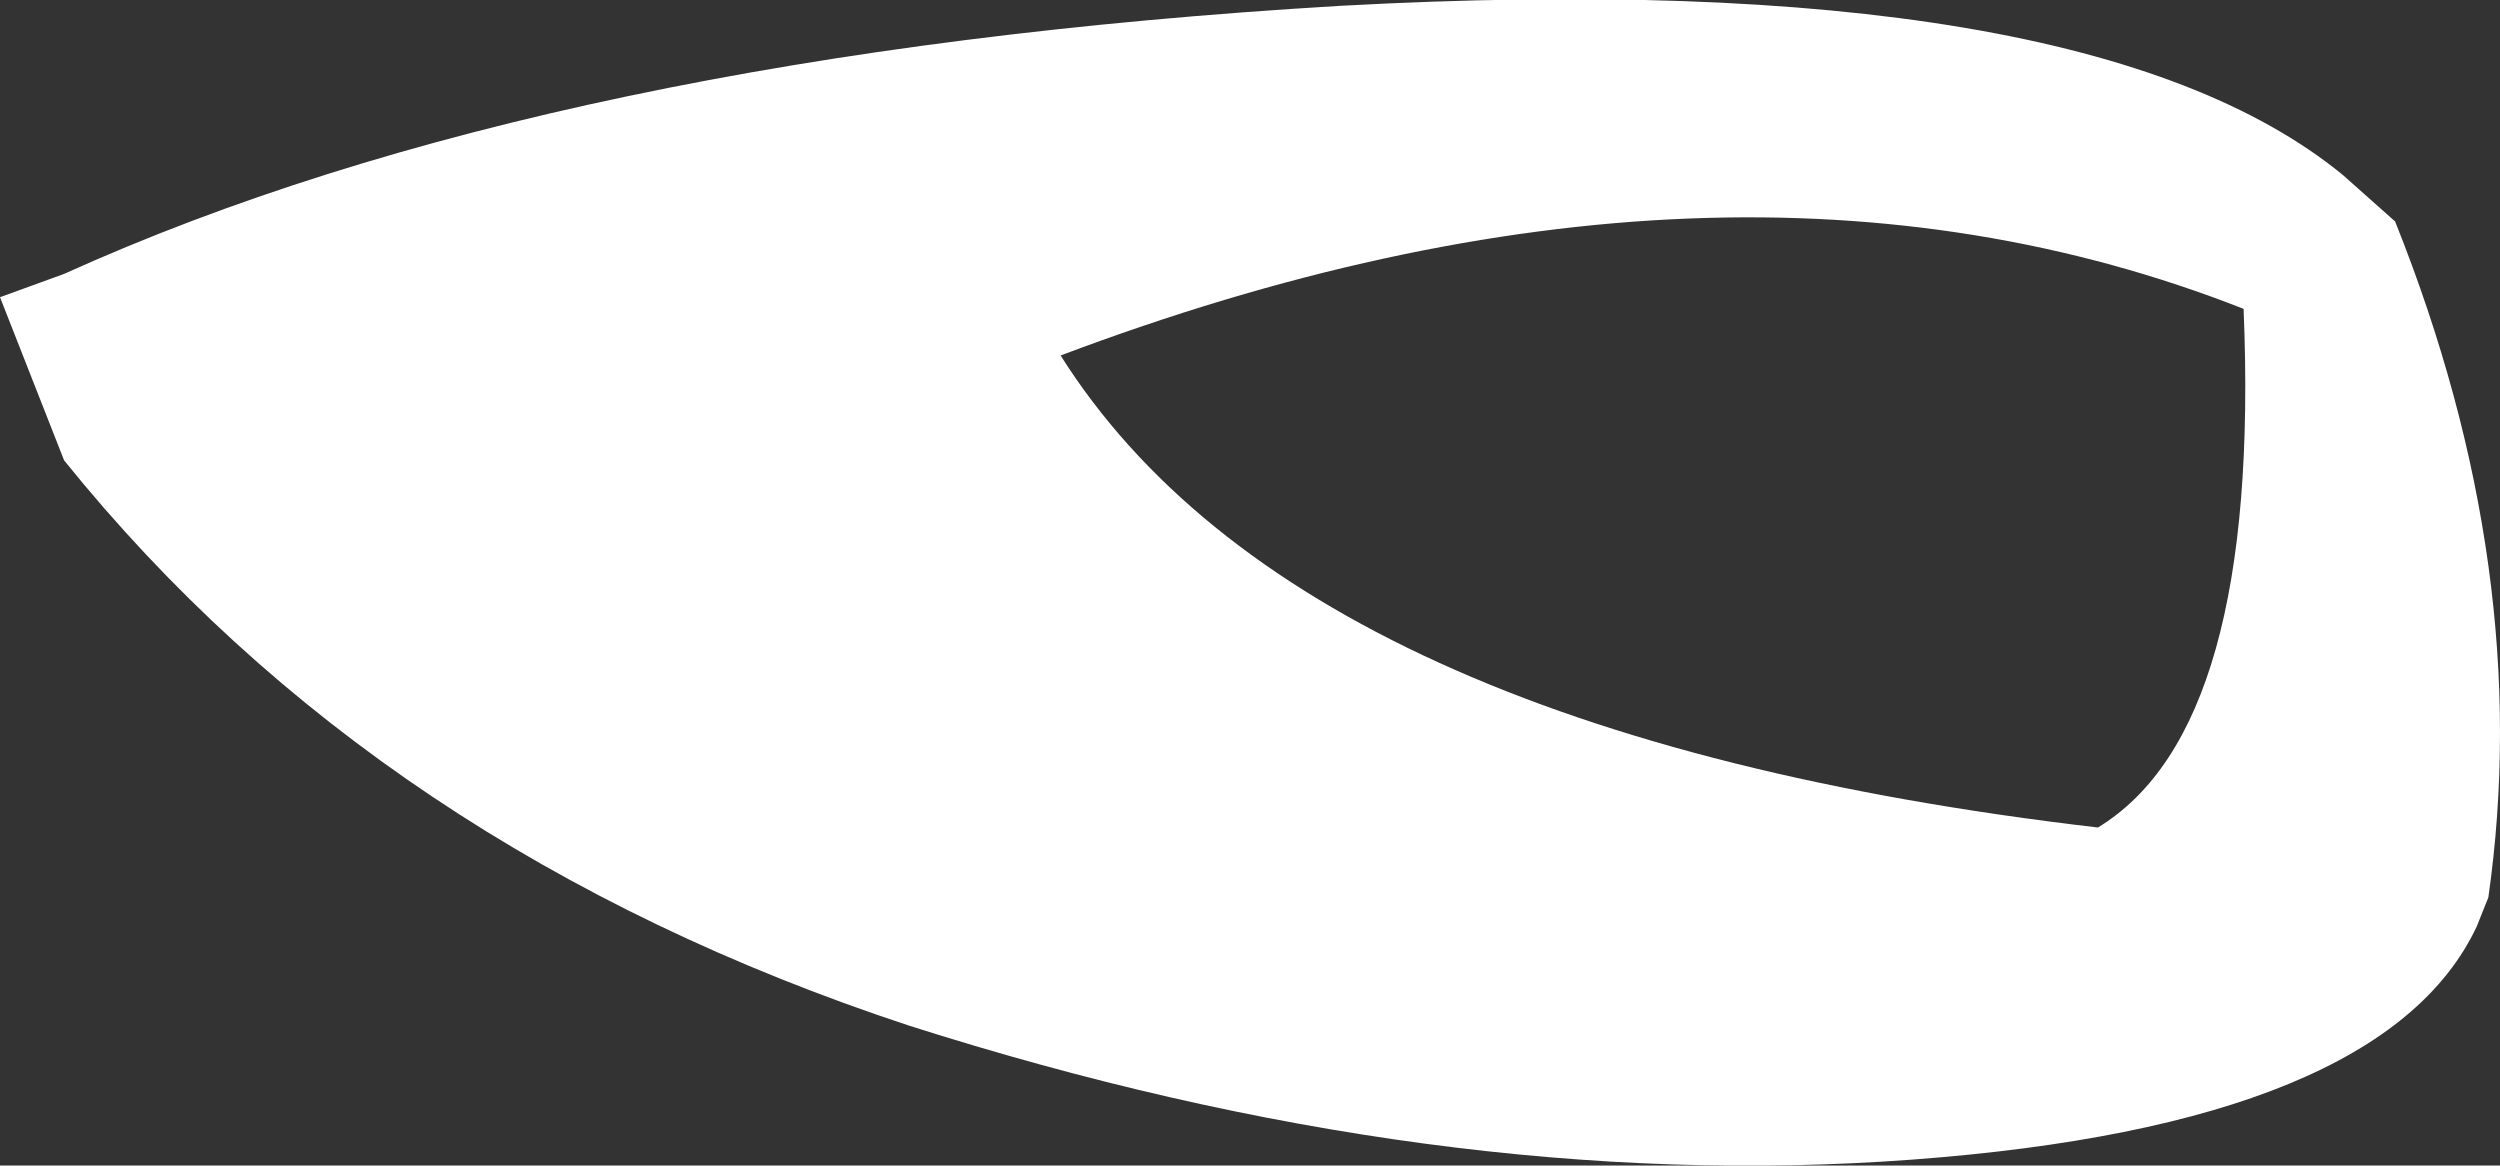 <?xml version="1.0" encoding="UTF-8" standalone="no"?>
<svg xmlns:xlink="http://www.w3.org/1999/xlink" height="10.0px" width="21.45px" xmlns="http://www.w3.org/2000/svg">
  <rect width="100%" height="100%" fill="#333333" stroke="none"/>
  <g transform="matrix(1.0, 0.0, 0.0, 1.0, 10.7, 5.0)">
    <path d="M-10.15 -2.65 Q-5.95 -4.55 0.8 -4.95 7.2 -5.3 9.4 -3.5 L9.85 -3.1 Q11.05 -0.1 10.65 2.7 L10.55 2.95 Q9.75 4.65 5.7 4.95 1.65 5.25 -2.9 3.8 -7.45 2.3 -10.15 -1.05 L-10.7 -2.45 -10.15 -2.65 M-1.6 -1.95 Q0.45 1.3 7.3 2.1 8.7 1.25 8.55 -2.35 4.1 -4.1 -1.6 -1.95" fill="#ffffff" fill-rule="evenodd" stroke="none"/>
  </g>
</svg>
